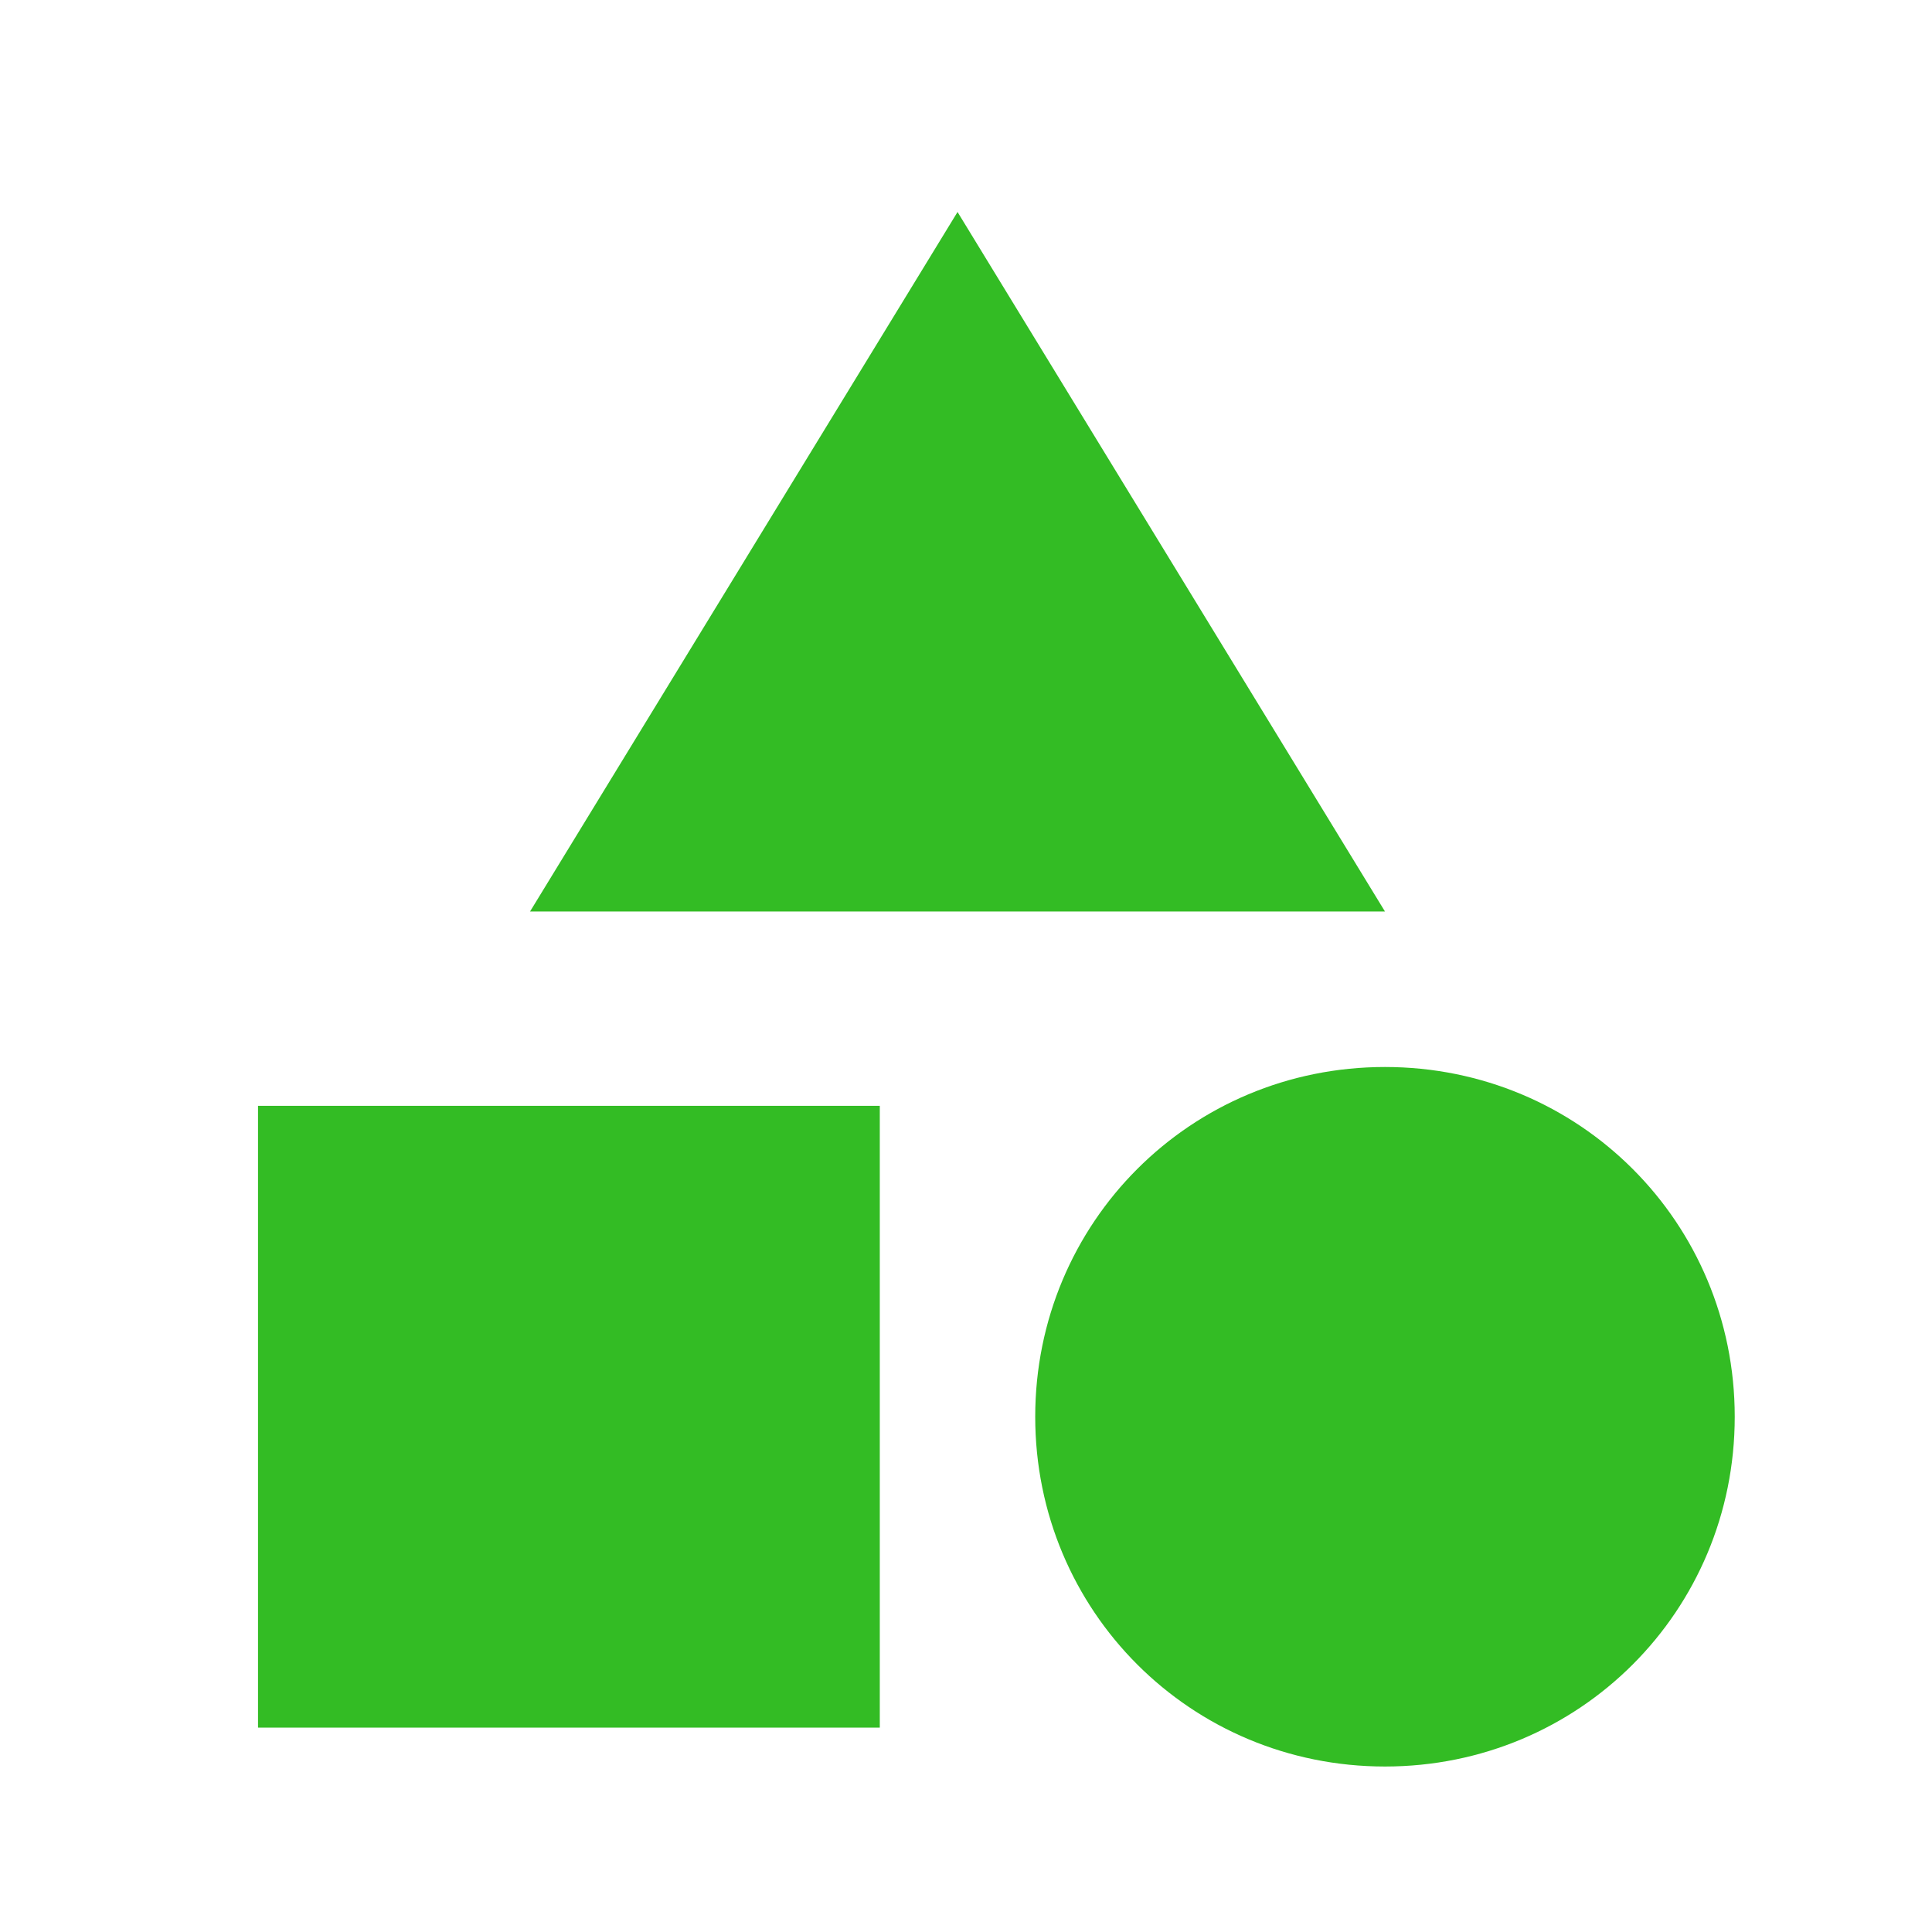 <svg width="29" height="29" viewBox="0 0 29 29" fill="none" xmlns="http://www.w3.org/2000/svg">
<g id="mdi:theme">
<path id="Vector" d="M13.206 16.599V25.932H3.873V16.599H13.206ZM14.373 3.182L20.789 13.682H7.956L14.373 3.182ZM20.789 16.016C23.706 16.016 26.039 18.349 26.039 21.266C26.039 24.182 23.706 26.516 20.789 26.516C17.873 26.516 15.539 24.182 15.539 21.266C15.539 18.349 17.873 16.016 20.789 16.016Z" fill="#33BC24"/>
</g>
</svg>
